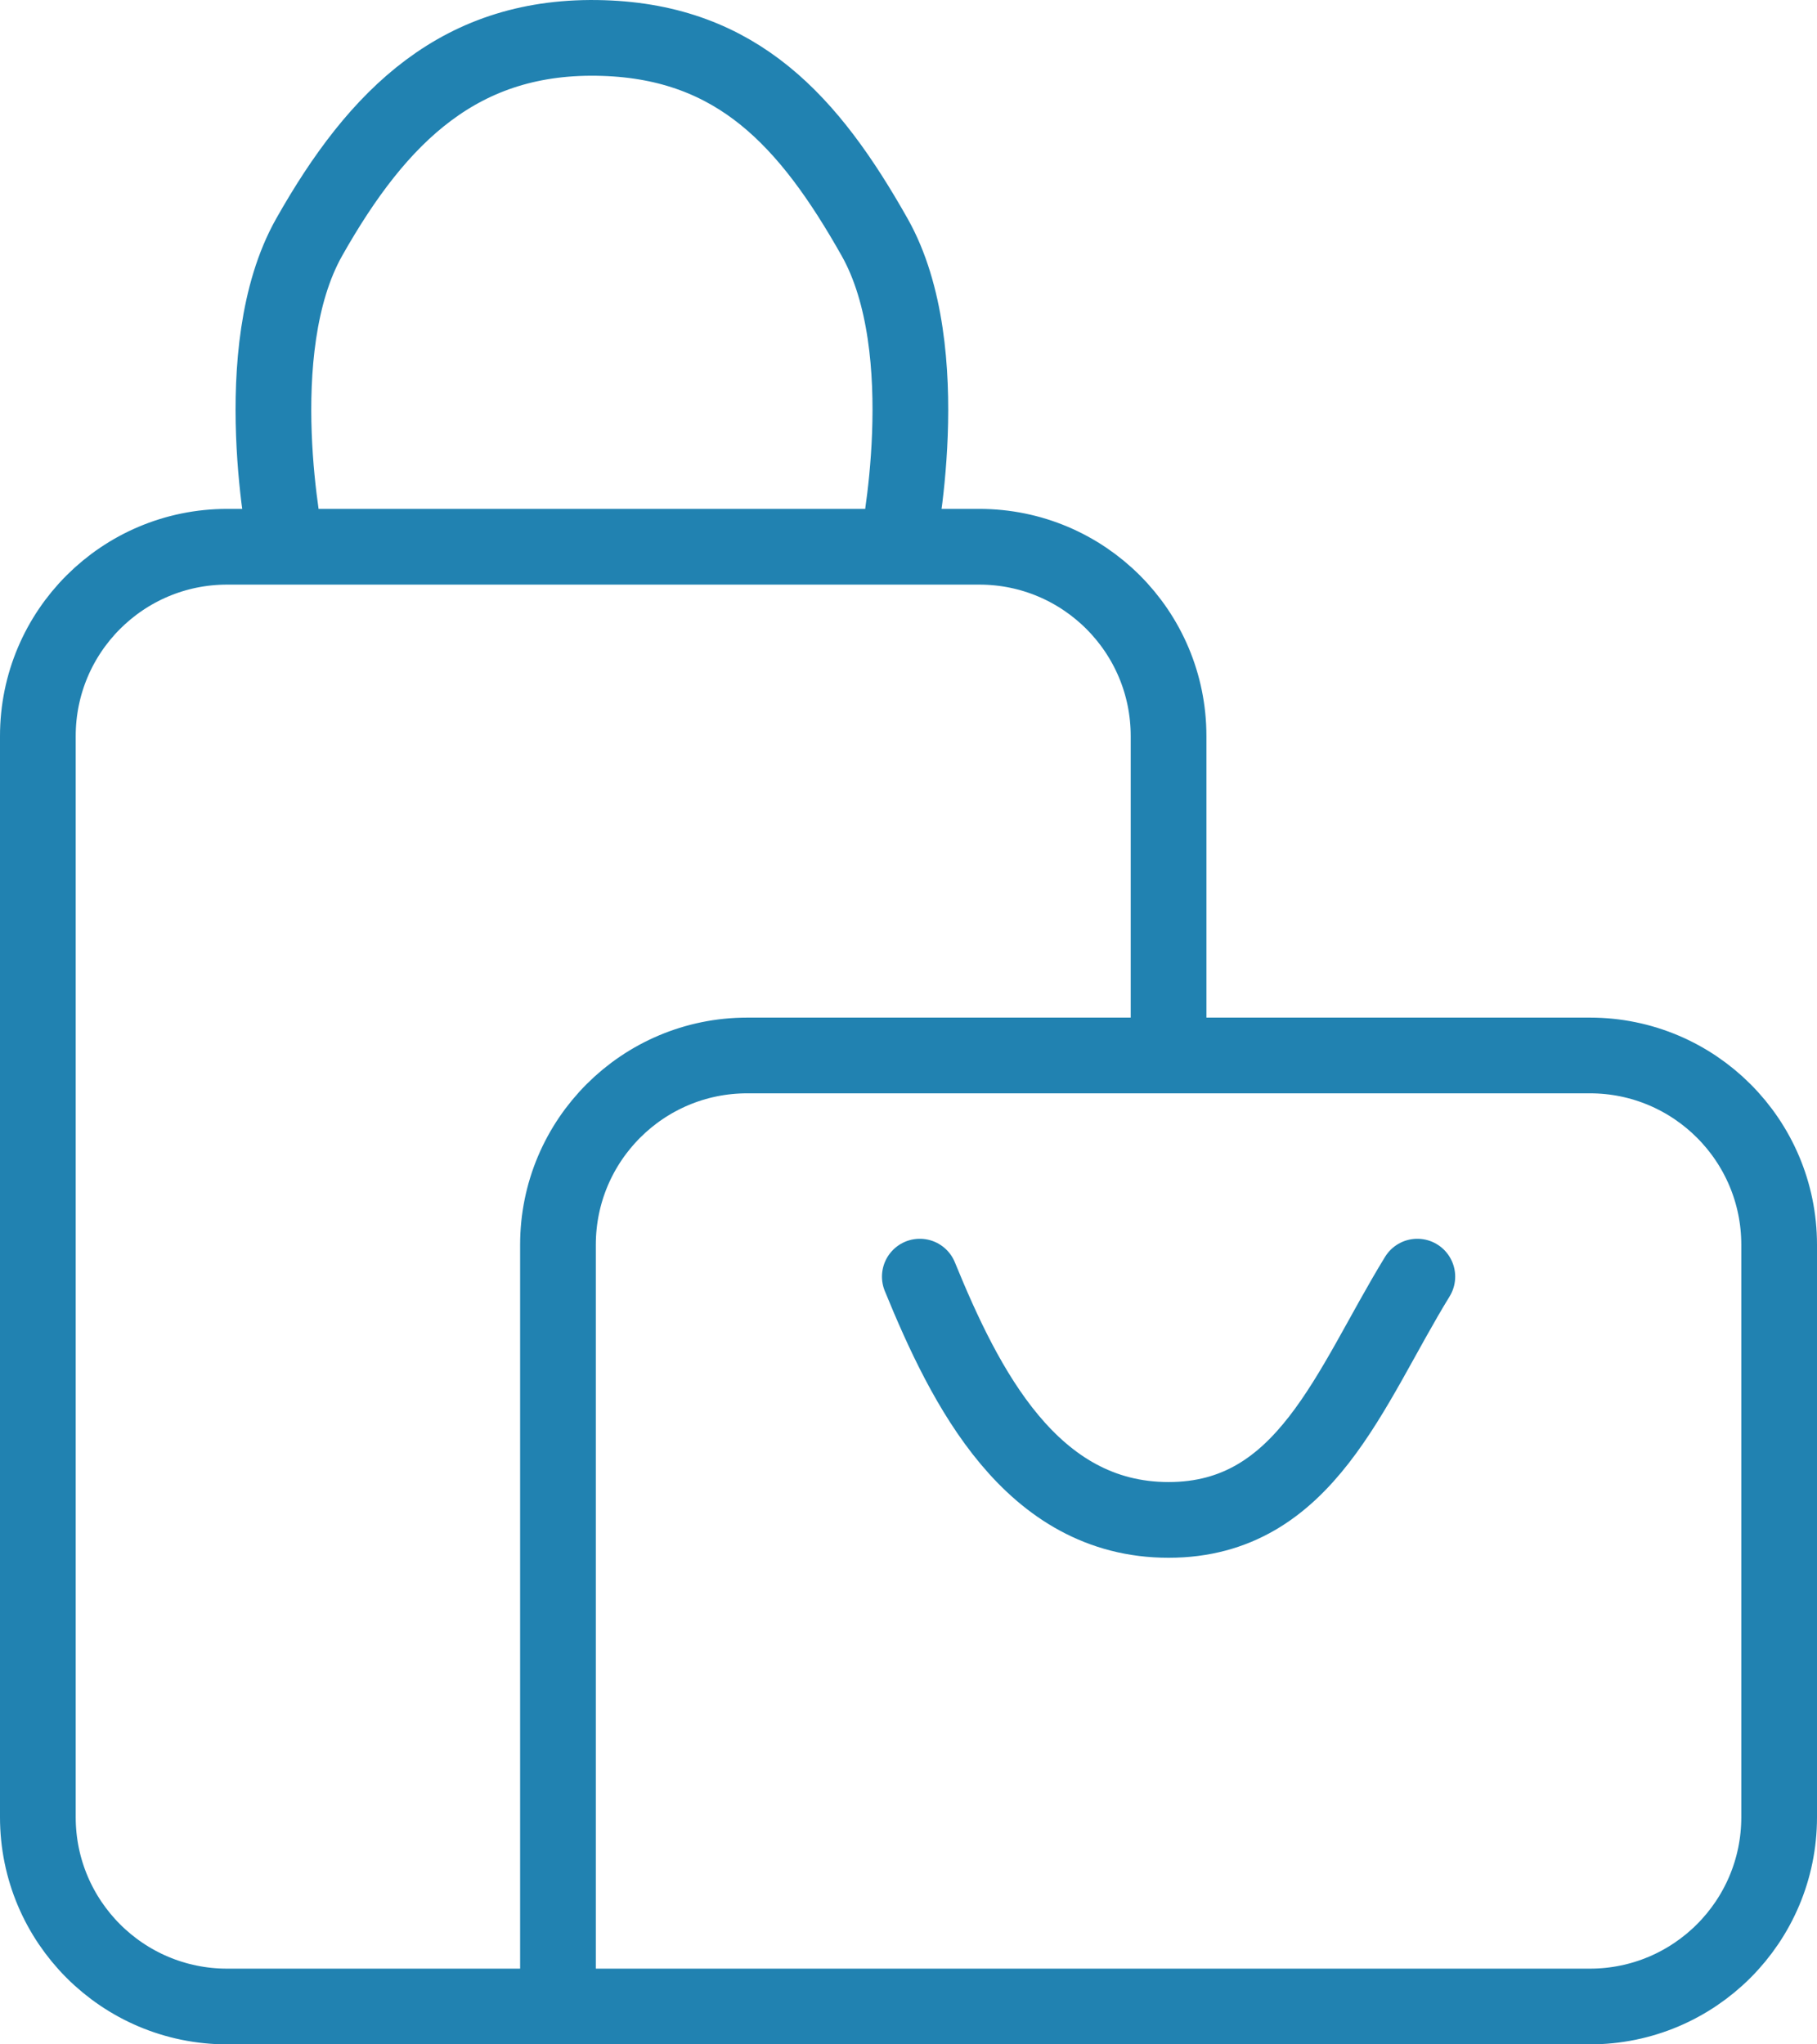 <svg width="48" height="54" viewBox="0 0 48 54" fill="none" xmlns="http://www.w3.org/2000/svg">
<path d="M14.74 53H42C44.761 53 47 50.761 47 48V32.879C47 30.117 44.761 27.879 42 27.879H30.87M14.74 53V32.879C14.74 30.117 16.979 27.879 19.74 27.879H30.87M14.74 53H6C3.239 53 1 50.761 1 48V19.442C1 16.68 3.239 14.442 6 14.442H7.571M30.87 27.879V19.442C30.87 16.68 28.632 14.442 25.87 14.442H23.701M7.571 14.442C7.571 14.442 6.476 9.258 8.169 6.263C9.988 3.043 12.175 0.885 15.935 1.005C19.494 1.118 21.382 3.214 23.104 6.263C24.796 9.258 23.701 14.442 23.701 14.442M7.571 14.442H23.701M24.299 33.721C25.494 36.642 27.241 40.147 30.87 40.147C34.499 40.147 35.649 36.642 37.442 33.721" stroke="#2182B1" stroke-width="2" stroke-linecap="round" stroke-linejoin="round"/>
</svg>
